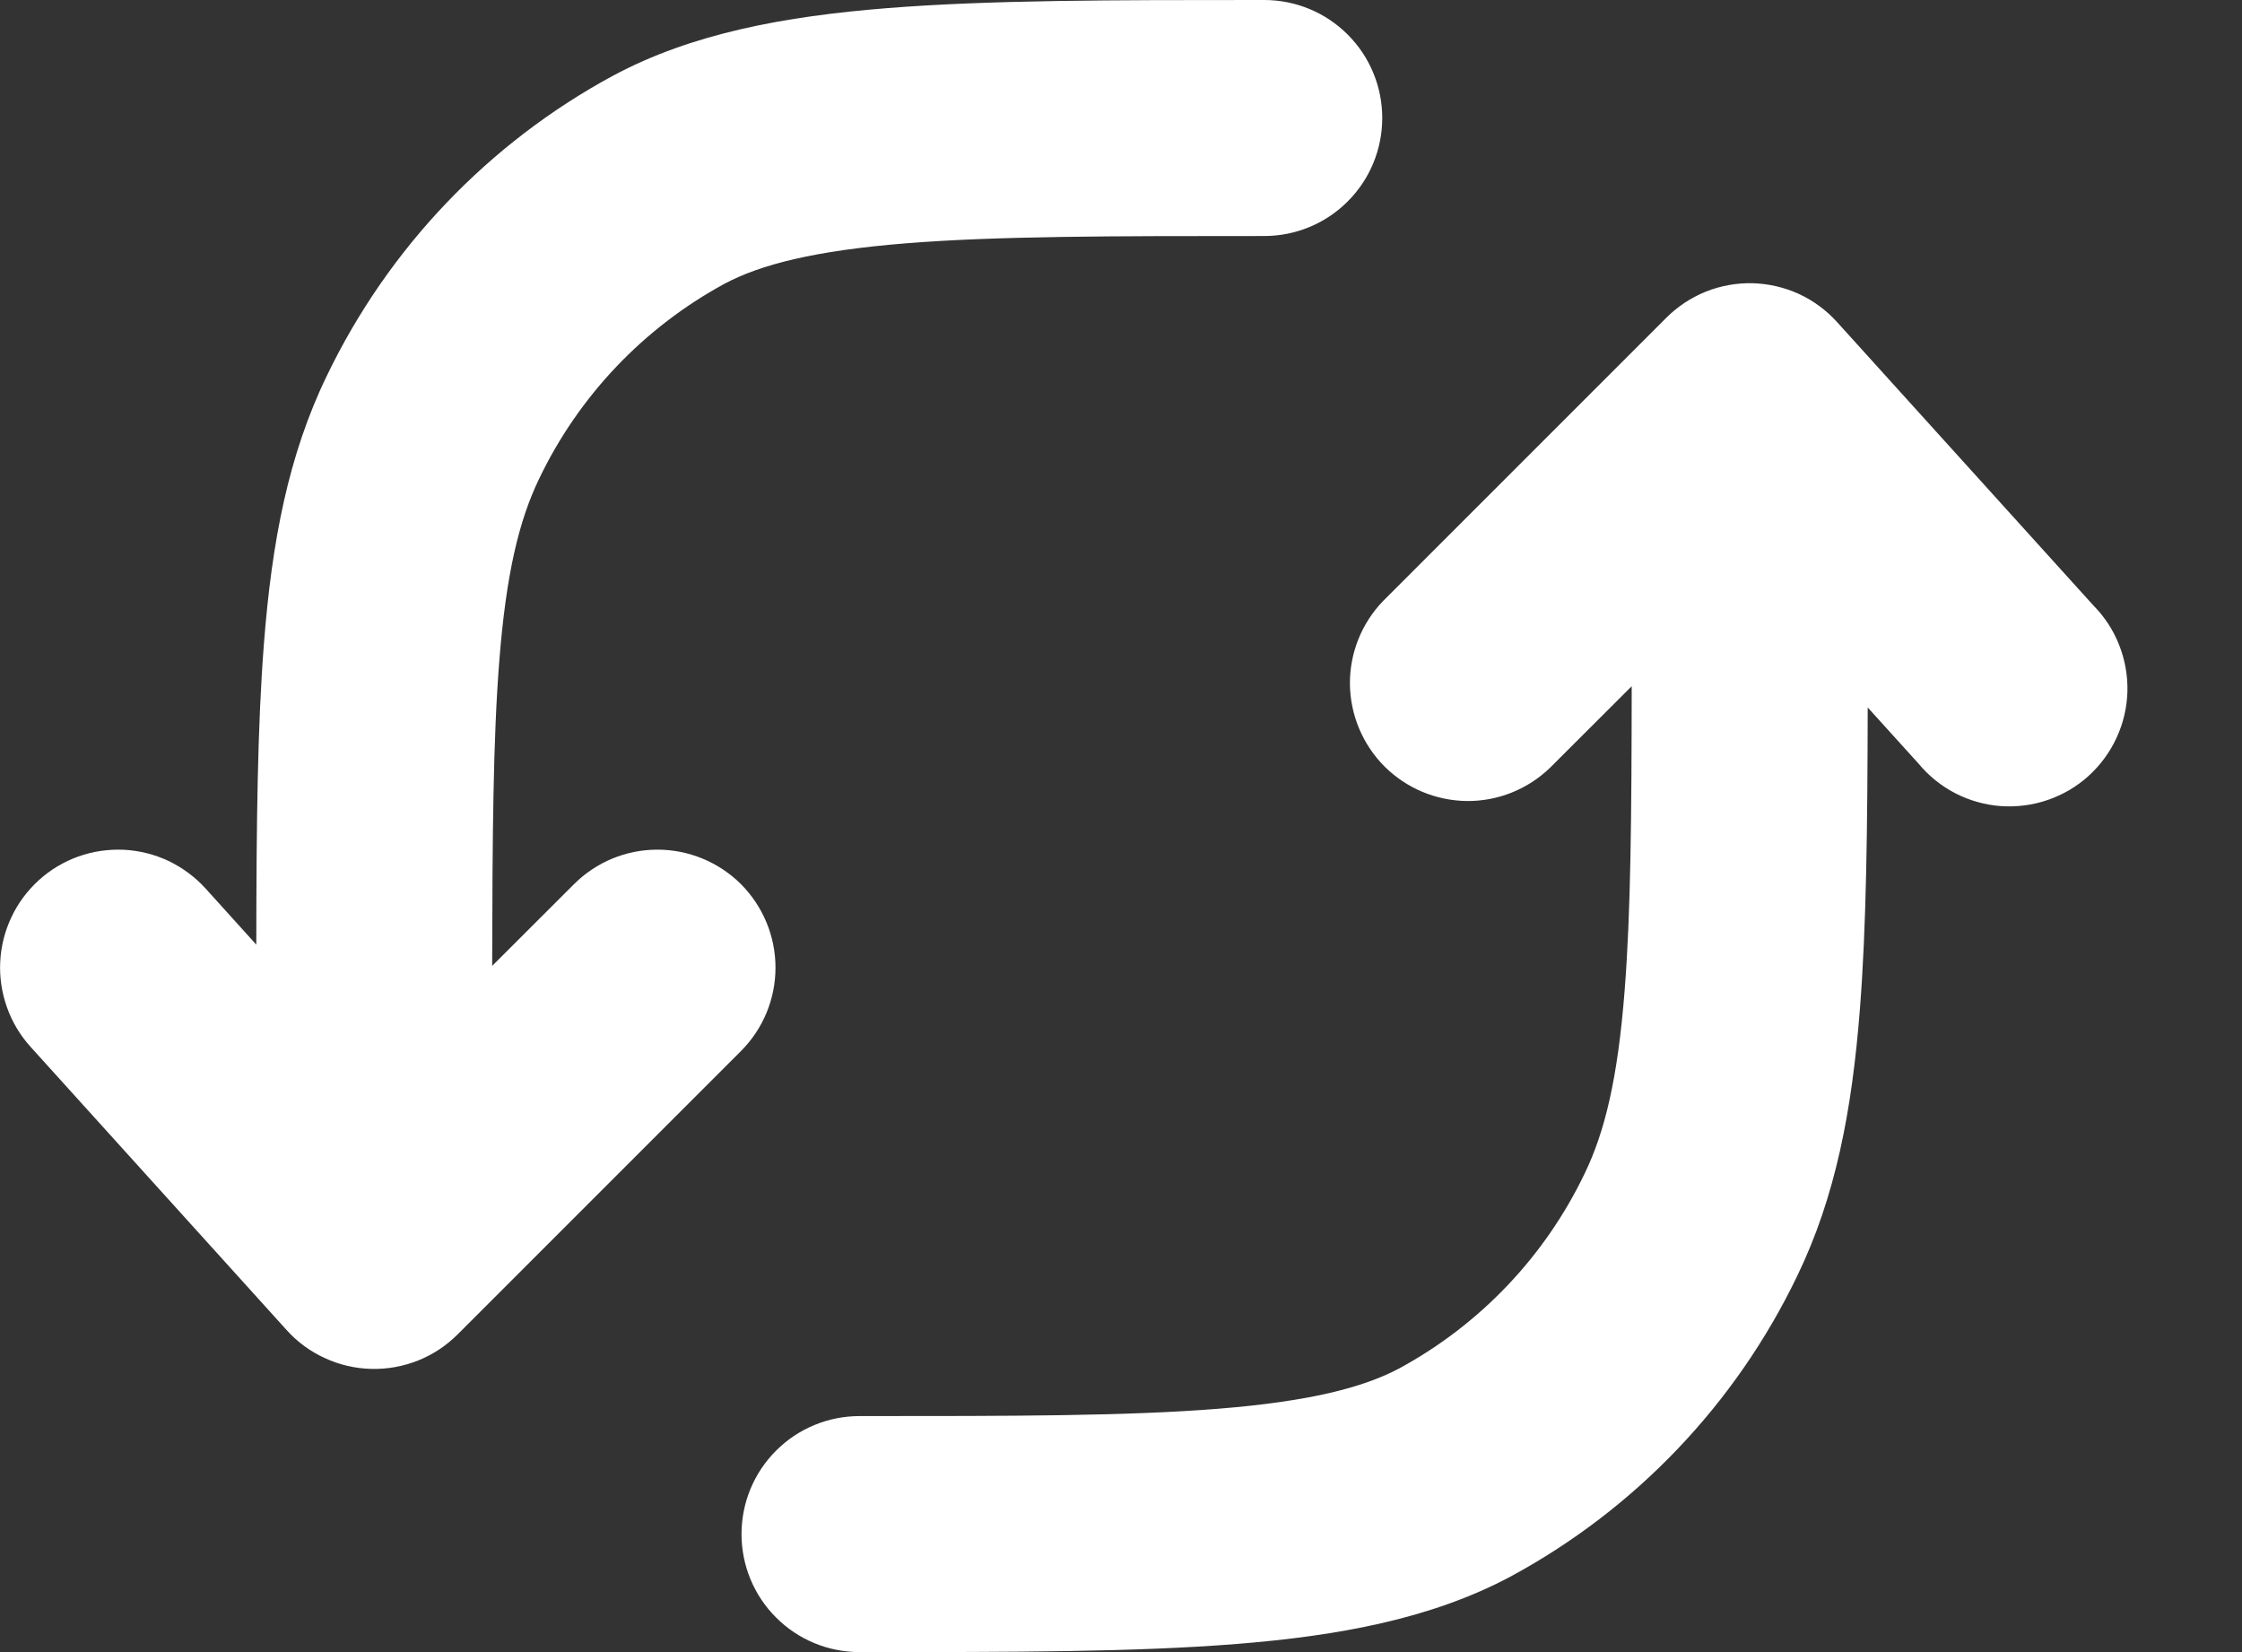 <svg width="19" height="14" viewBox="0 0 19 14" fill="none" xmlns="http://www.w3.org/2000/svg">
<rect x="0" y="0" width="19" height="14" fill="#333333" stroke="none"/>
<path d="M10.676 0H10.714C10.979 0 11.234 0.105 11.421 0.293C11.609 0.48 11.714 0.735 11.714 1C11.714 1.265 11.609 1.52 11.421 1.707C11.234 1.895 10.979 2 10.714 2C9.419 2 8.448 2 7.677 2.062C6.904 2.124 6.447 2.241 6.139 2.405C5.455 2.777 4.905 3.355 4.569 4.057C4.398 4.411 4.289 4.863 4.231 5.605C4.179 6.263 4.173 7.081 4.171 8.185L4.864 7.493C5.052 7.305 5.306 7.2 5.571 7.2C5.836 7.2 6.091 7.305 6.279 7.492C6.466 7.68 6.572 7.934 6.572 8.2C6.572 8.465 6.467 8.719 6.279 8.907L3.879 11.307C3.783 11.403 3.669 11.479 3.543 11.529C3.417 11.579 3.282 11.604 3.146 11.6C3.011 11.597 2.877 11.566 2.754 11.509C2.63 11.453 2.52 11.372 2.429 11.271L0.259 8.871C0.171 8.774 0.103 8.66 0.059 8.536C0.015 8.412 -0.005 8.281 0.002 8.15C0.008 8.019 0.041 7.89 0.097 7.772C0.153 7.653 0.232 7.547 0.33 7.458C0.427 7.37 0.541 7.302 0.664 7.258C0.788 7.214 0.919 7.195 1.05 7.201C1.182 7.208 1.31 7.24 1.429 7.296C1.547 7.353 1.654 7.432 1.742 7.529L2.172 8.005C2.173 6.987 2.182 6.149 2.237 5.45C2.304 4.591 2.443 3.858 2.77 3.184C3.291 2.102 4.14 1.212 5.196 0.641C5.866 0.282 6.652 0.138 7.518 0.069C8.378 -2.30968e-07 9.429 0 10.676 0ZM14.853 2.4C14.989 2.404 15.122 2.435 15.245 2.491C15.368 2.548 15.478 2.629 15.569 2.73L17.74 5.13C17.835 5.226 17.91 5.34 17.959 5.466C18.009 5.592 18.032 5.726 18.029 5.861C18.025 5.996 17.994 6.129 17.937 6.252C17.881 6.374 17.8 6.484 17.7 6.575C17.6 6.666 17.482 6.735 17.354 6.779C17.227 6.823 17.091 6.84 16.956 6.831C16.822 6.821 16.69 6.784 16.57 6.722C16.45 6.66 16.344 6.574 16.258 6.47L15.828 5.995C15.826 7.013 15.817 7.851 15.762 8.55C15.695 9.409 15.556 10.142 15.229 10.816C14.708 11.898 13.859 12.788 12.803 13.359C12.133 13.717 11.347 13.862 10.481 13.931C9.621 14 8.571 14 7.324 14H7.284C7.019 14 6.764 13.895 6.577 13.707C6.389 13.52 6.284 13.265 6.284 13C6.284 12.735 6.389 12.48 6.577 12.293C6.764 12.105 7.019 12 7.284 12C8.58 12 9.551 12 10.322 11.938C11.095 11.876 11.552 11.759 11.86 11.595C12.544 11.223 13.094 10.645 13.43 9.943C13.601 9.589 13.71 9.137 13.768 8.395C13.82 7.737 13.827 6.919 13.828 5.815L13.135 6.507C12.946 6.689 12.694 6.79 12.432 6.788C12.169 6.785 11.919 6.68 11.733 6.495C11.548 6.309 11.443 6.059 11.44 5.796C11.438 5.534 11.539 5.282 11.721 5.093L14.121 2.693C14.217 2.597 14.331 2.522 14.457 2.471C14.583 2.421 14.717 2.397 14.853 2.4Z" fill="white"/>
</svg>
